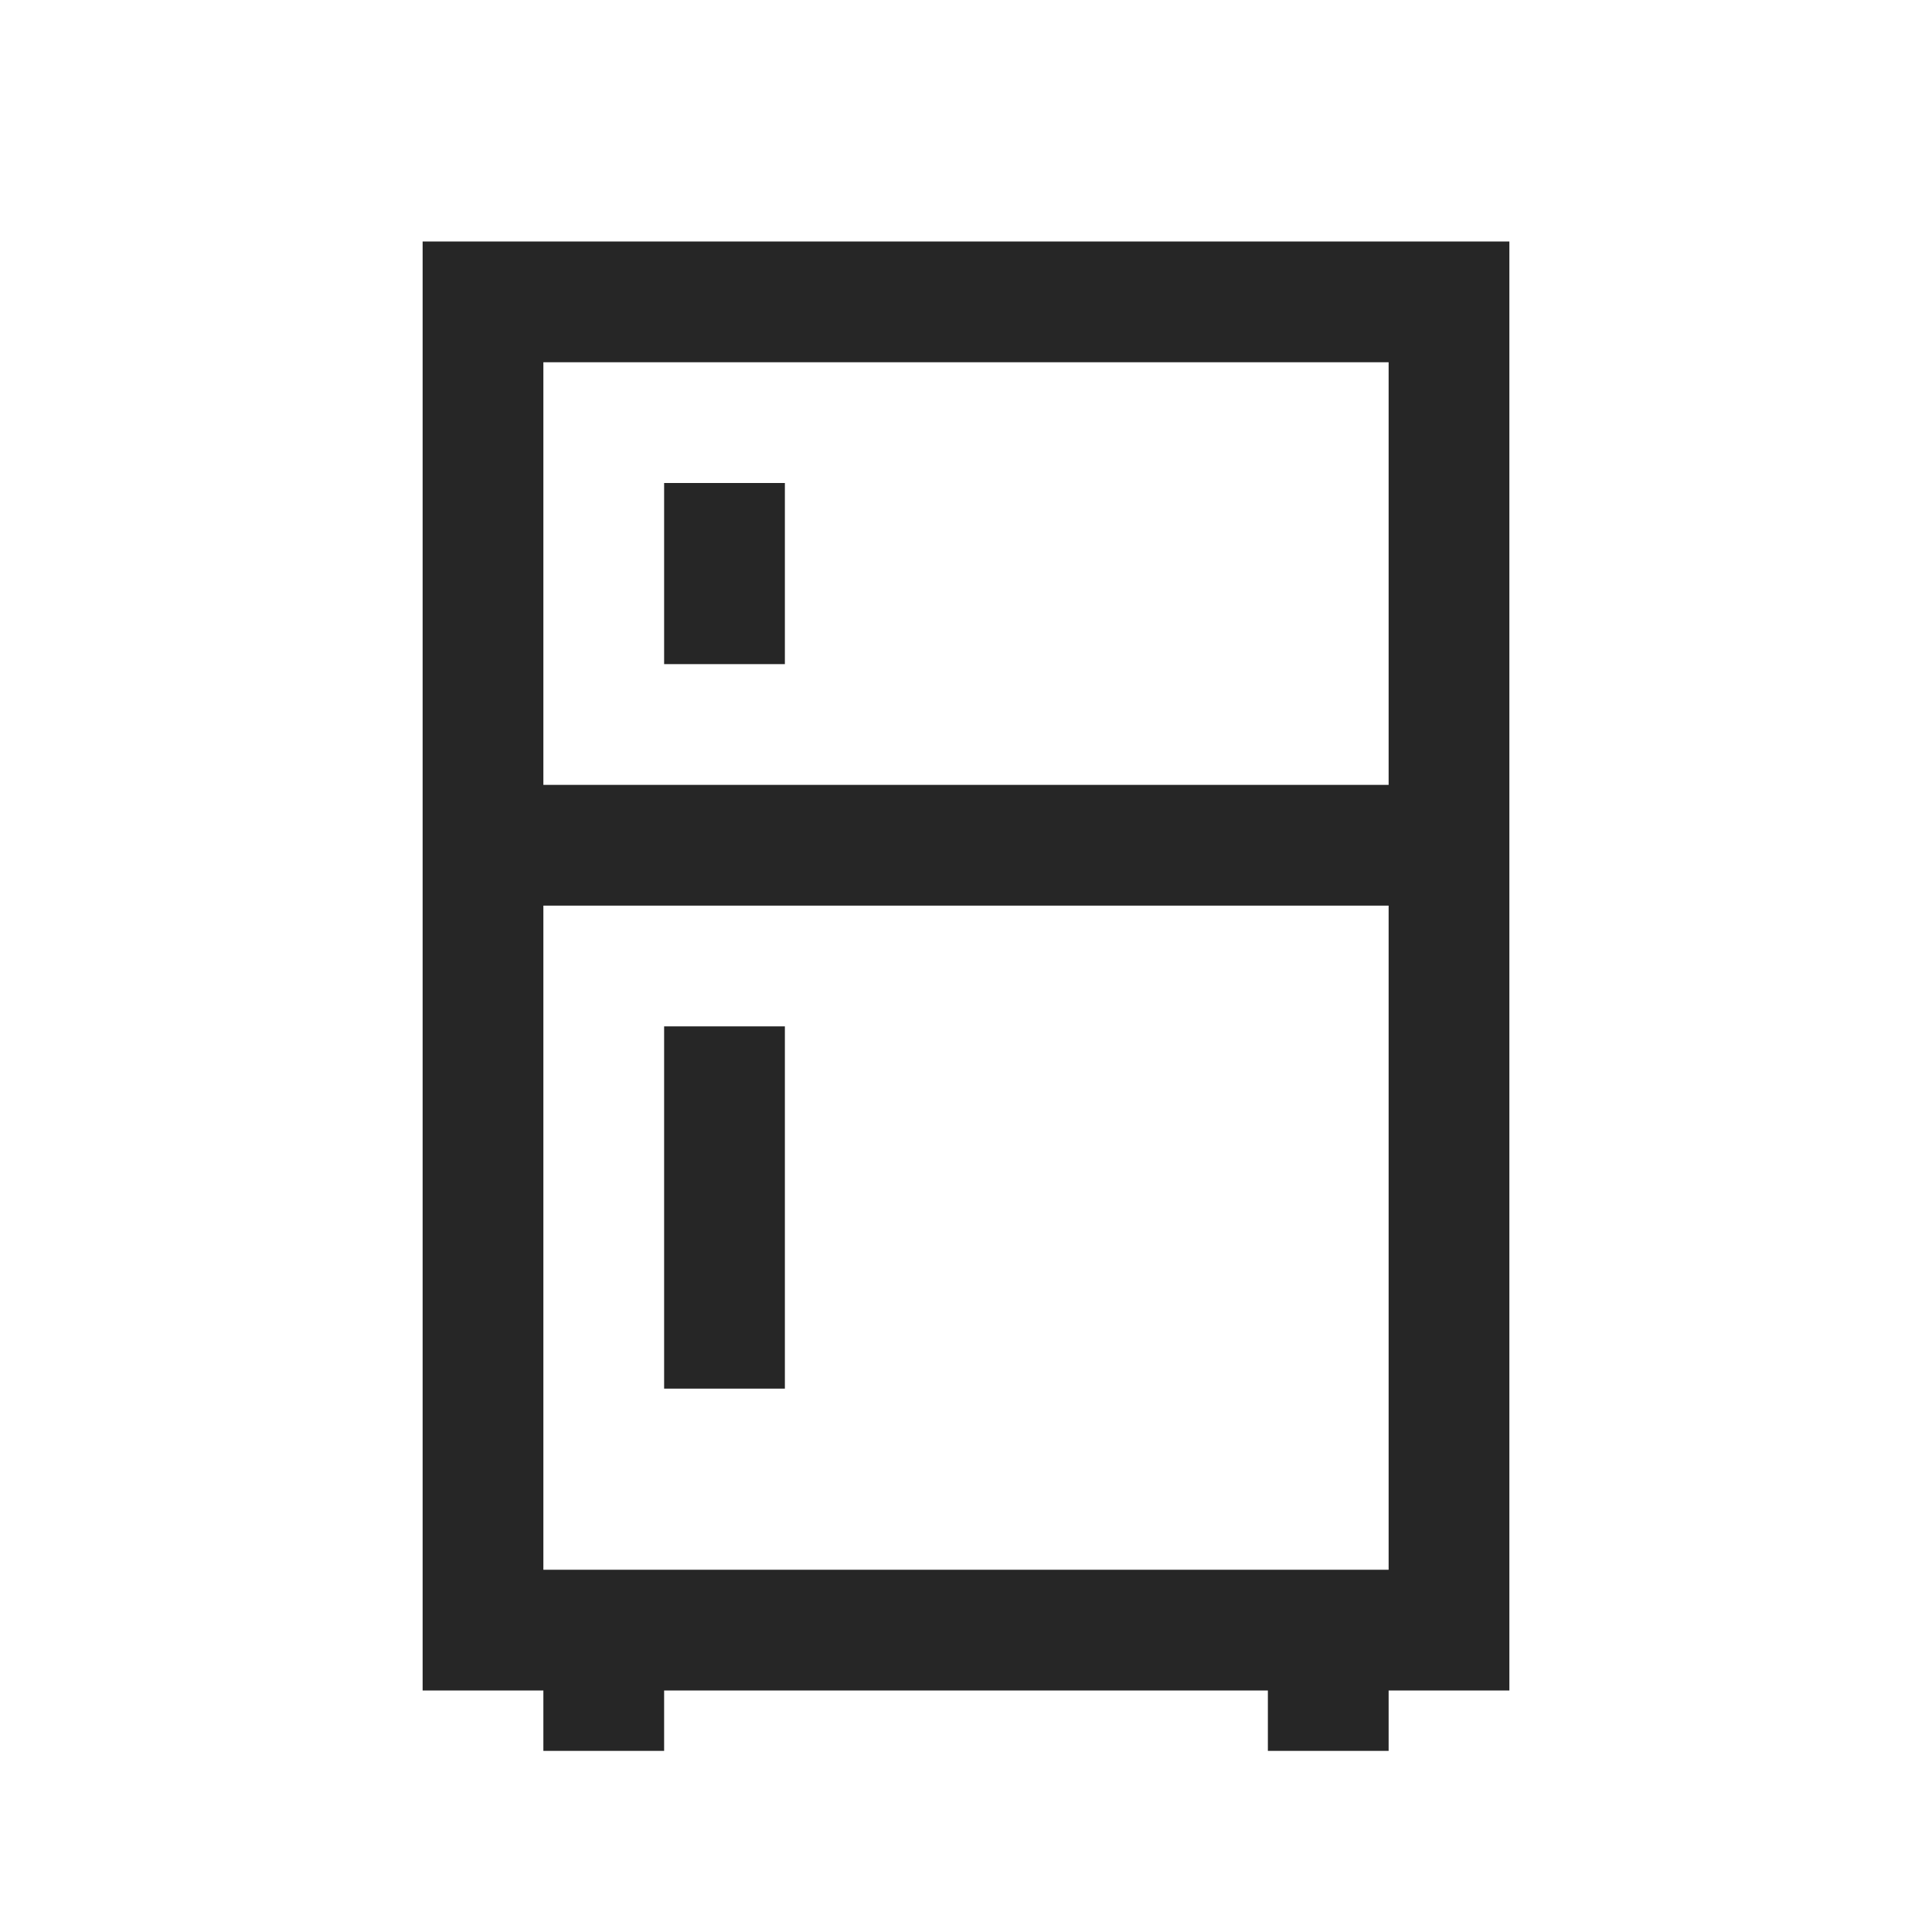 <?xml version="1.0" encoding="UTF-8"?>
<svg xmlns="http://www.w3.org/2000/svg" xmlns:xlink="http://www.w3.org/1999/xlink" viewBox="0 0 32 32" version="1.1" fill="#262626"><g id="surface1" fill="#262626"><path style=" " d="M 7 4 L 7 28 L 9 28 L 9 29 L 11 29 L 11 28 L 21 28 L 21 29 L 23 29 L 23 28 L 25 28 L 25 4 Z M 9 6 L 23 6 L 23 13 L 9 13 Z M 11 8 L 11 11 L 13 11 L 13 8 Z M 9 15 L 23 15 L 23 26 L 9 26 Z M 11 17 L 11 23 L 13 23 L 13 17 Z " fill="#262626"/></g></svg>
